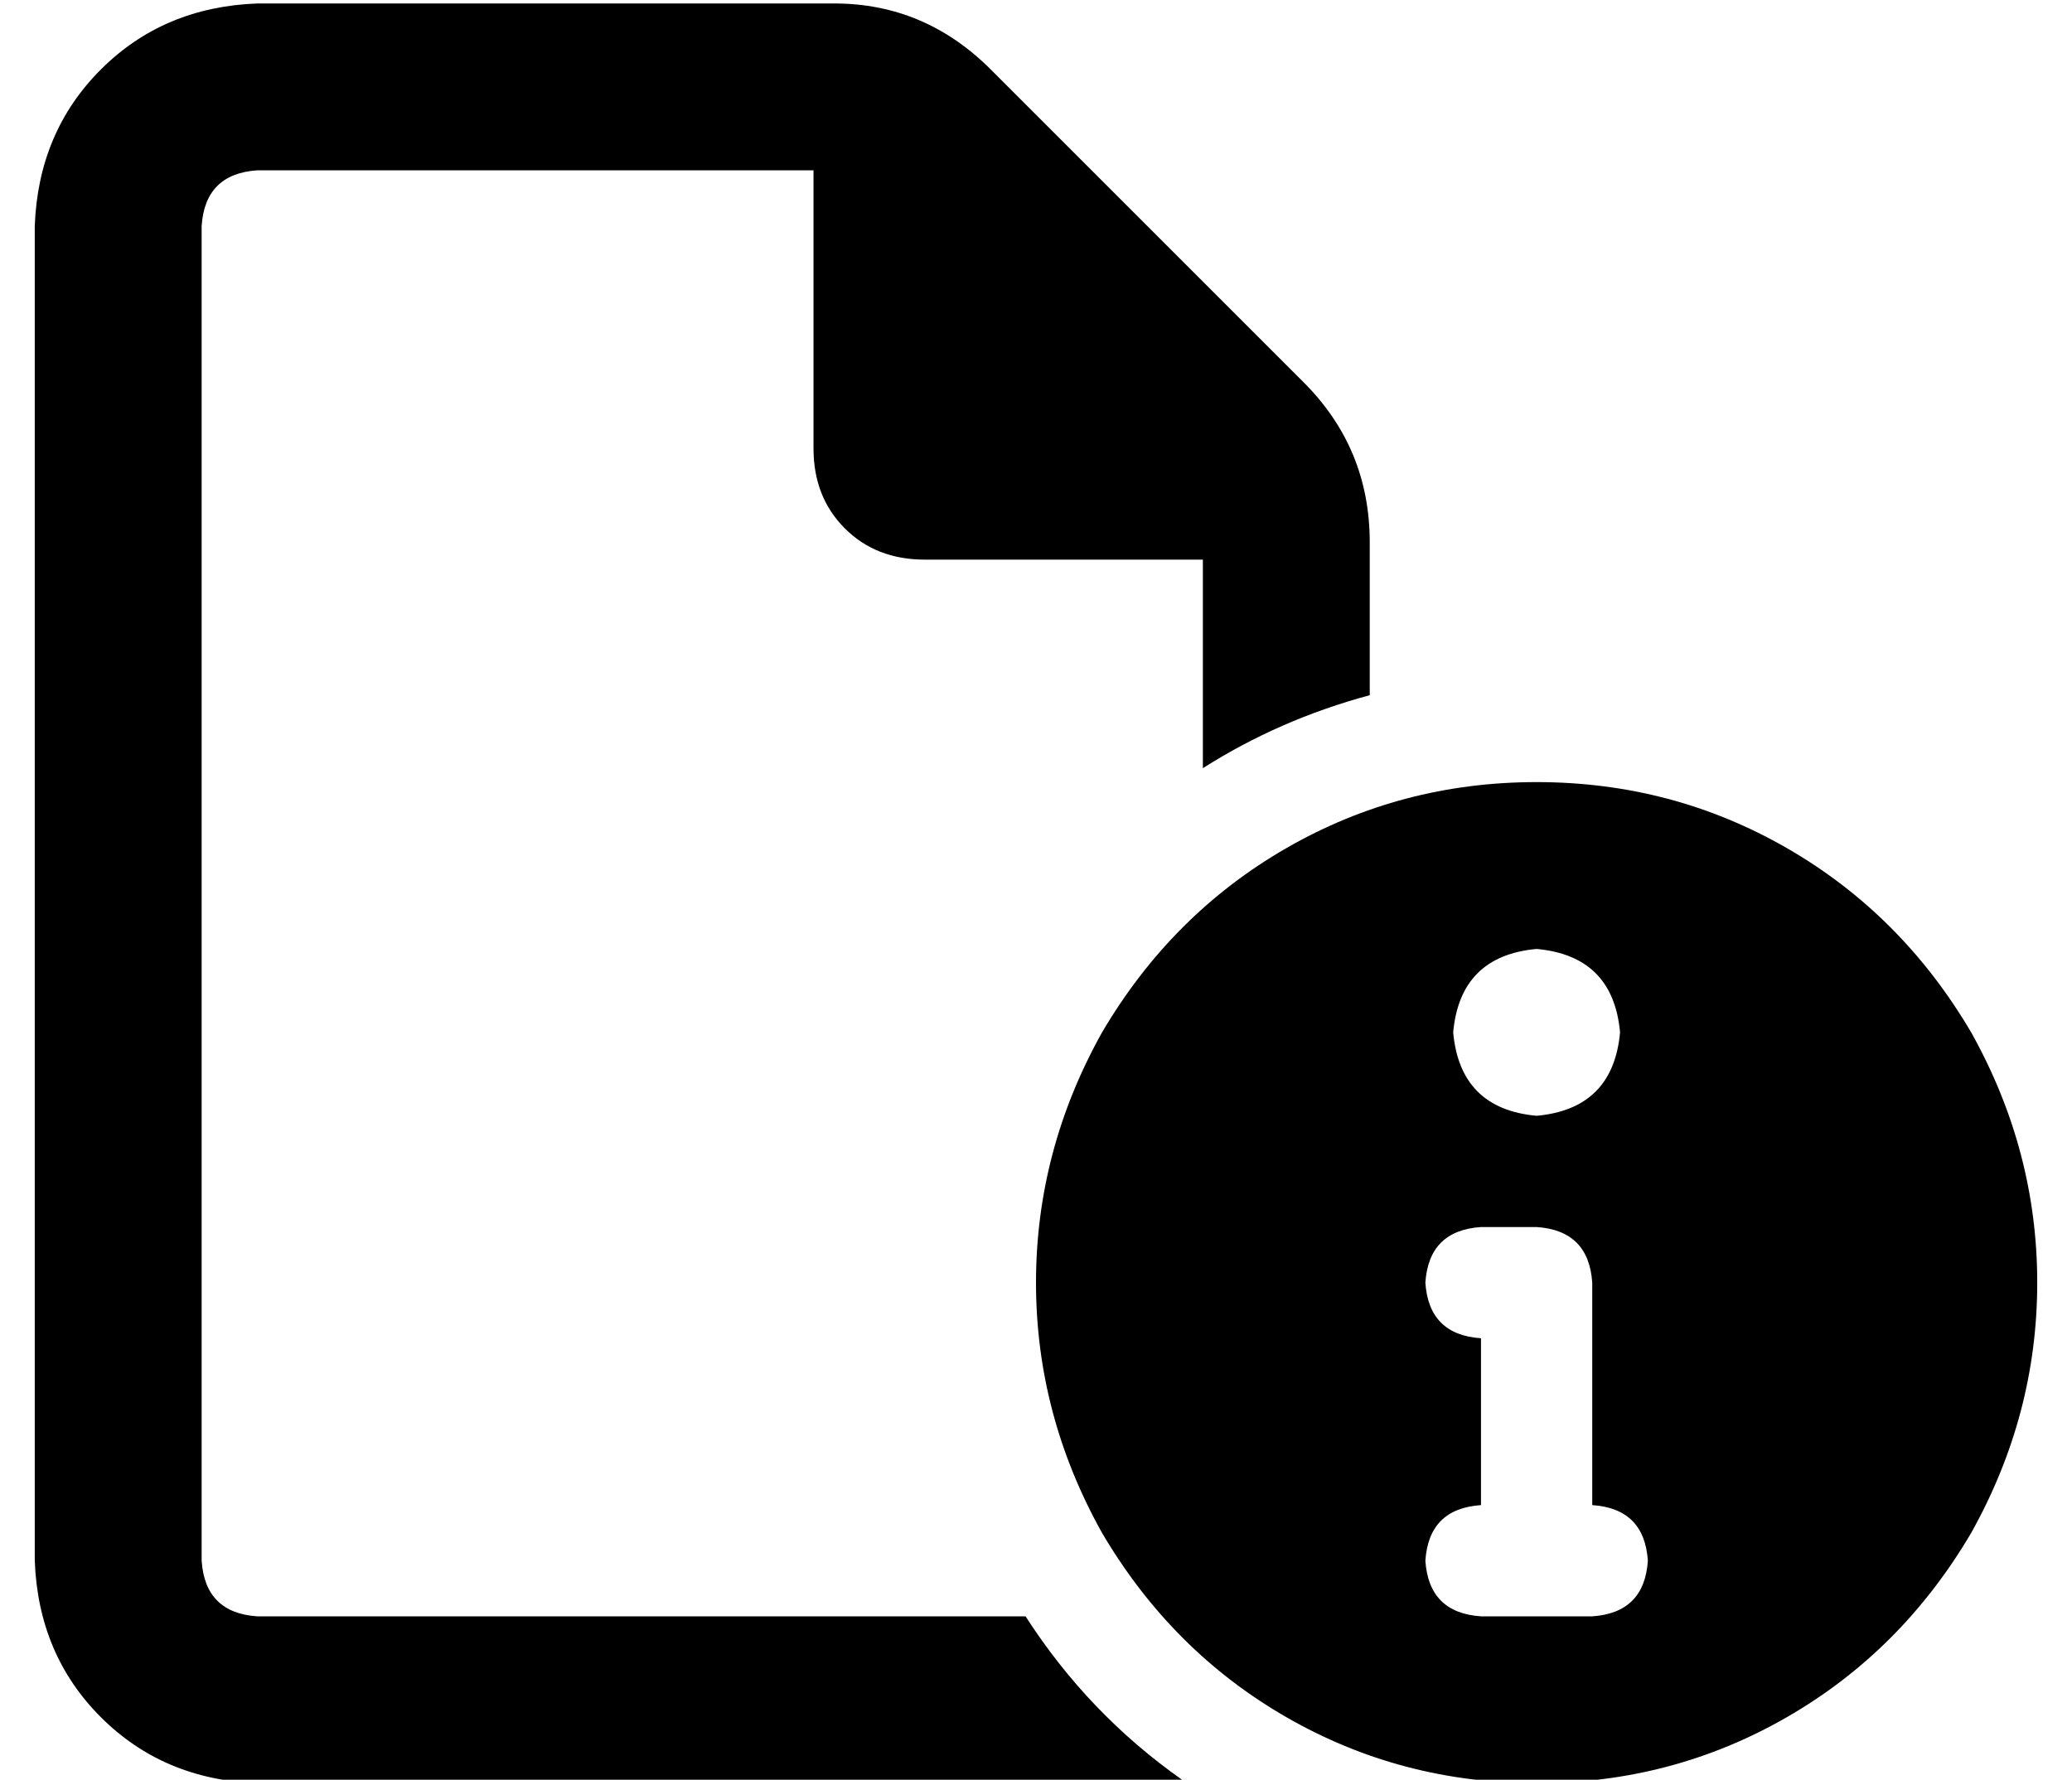 <?xml version="1.0" standalone="no"?>
<!DOCTYPE svg PUBLIC "-//W3C//DTD SVG 1.1//EN" "http://www.w3.org/Graphics/SVG/1.1/DTD/svg11.dtd" >
<svg xmlns="http://www.w3.org/2000/svg" xmlns:xlink="http://www.w3.org/1999/xlink" version="1.1" viewBox="-10 -40 596 512">
   <path fill="currentColor"
d="M64 425h221h-221h221q18 28 45 47q-5 1 -10 1h-256v0q-27 -1 -45 -19t-19 -45v-384v0q1 -27 19 -45t45 -19h166v0q26 0 45 19l90 90v0q19 19 19 46v44v0q-26 7 -48 21v-60v0h-80v0q-14 0 -23 -9t-9 -23v-80v0h-160v0q-15 1 -16 16v384v0q1 15 16 16v0zM432 185
q39 0 72 19v0v0q33 19 53 53q19 34 19 72t-19 72q-20 34 -53 53t-72 19t-72 -19t-53 -53q-19 -34 -19 -72t19 -72q20 -34 53 -53t72 -19v0zM432 281q22 -2 24 -24q-2 -22 -24 -24q-22 2 -24 24q2 22 24 24v0zM400 329q1 15 16 16v0v0v48v0v0v0q-15 1 -16 16q1 15 16 16h16
h16q15 -1 16 -16q-1 -15 -16 -16v-64v0q-1 -15 -16 -16h-16v0q-15 1 -16 16v0z" />
</svg>
